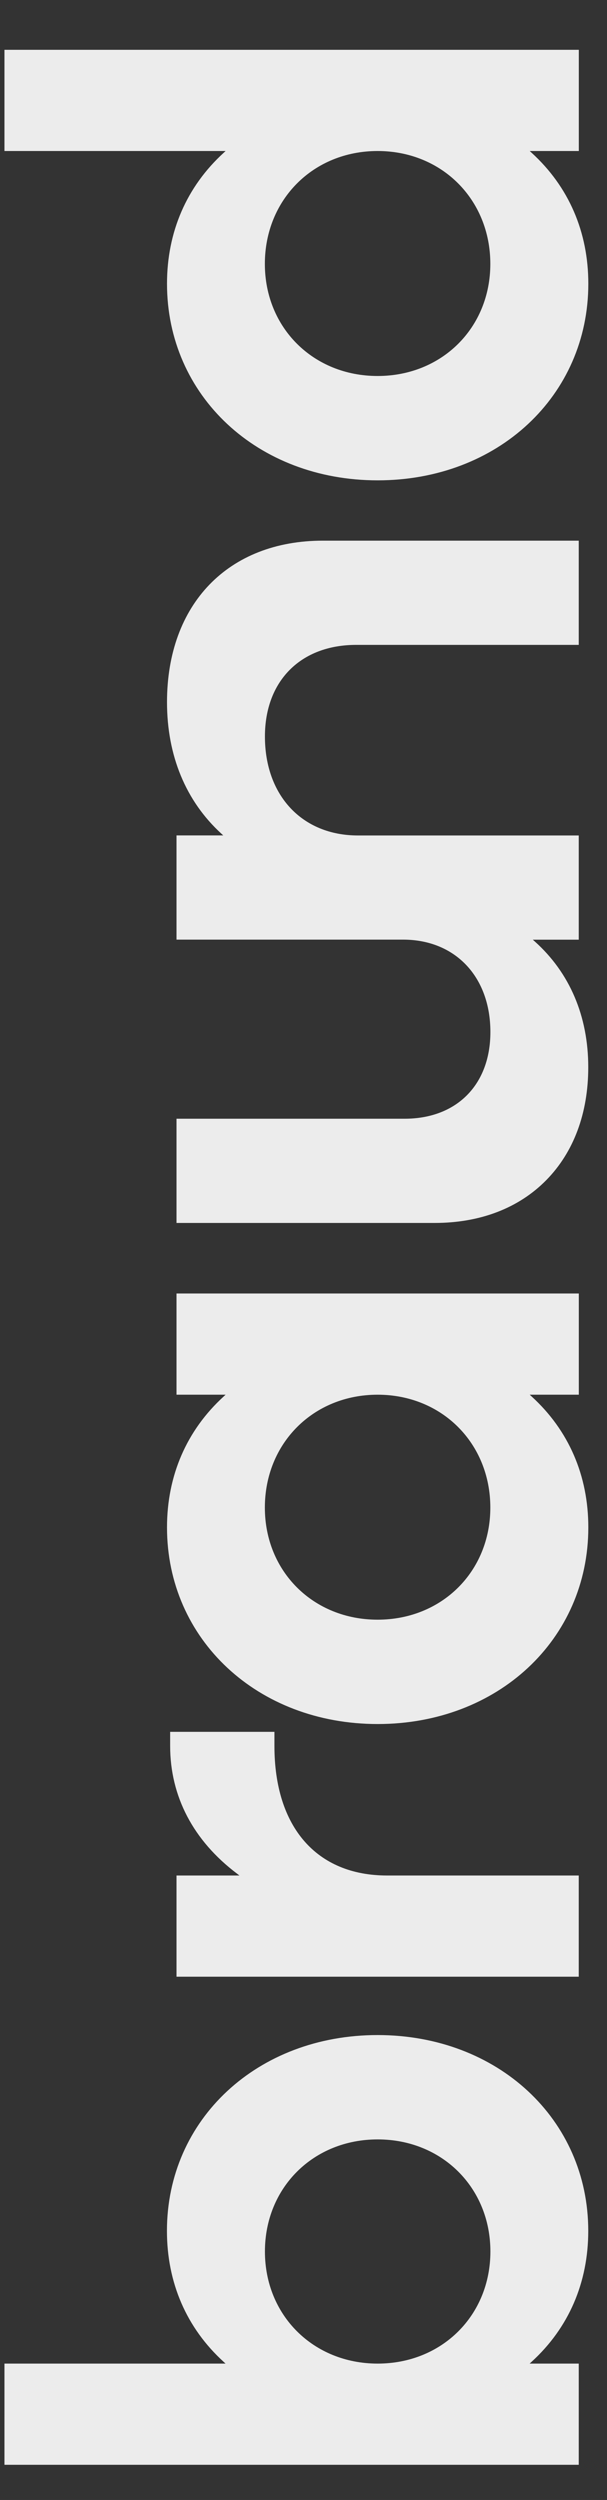 <?xml version="1.0" encoding="utf-8"?>
<!-- Generator: Adobe Illustrator 27.8.1, SVG Export Plug-In . SVG Version: 6.00 Build 0)  -->
<svg version="1.1" id="Laag_1" xmlns="http://www.w3.org/2000/svg" xmlns:xlink="http://www.w3.org/1999/xlink" x="0px" y="0px"
	 viewBox="0 0 92.61 380.92" style="enable-background:new 0 0 92.61 380.92;" xml:space="preserve">
<rect x="0" y="0" width="92.61" height="380.92" fill="#333333" stroke="none"/>
<style type="text/css">
	.st0{fill:#ECECEC;}
	.st1{fill:#4E4955;}
	.st2{fill:#F3F3F3;}
	.st3{fill:#00FF00;}
	.st4{fill-rule:evenodd;clip-rule:evenodd;fill:#4E4955;}
	.st5{fill:#EDEDED;}
</style>
<g>
	<g>
		<g>
			<path class="st0" d="M89.75,339.92c0-17.01-13.82-29.84-32.14-29.84c-18.32,0-32.14,12.83-32.14,29.84
				c0,7.9,2.99,14.8,8.66,19.96l0.28,0.26H0.68v15.42H88.3v-15.42h-7.49l0.28-0.26C86.76,354.72,89.75,347.82,89.75,339.92z
				 M40.42,343.06c0-9.74,7.39-17.08,17.2-17.08s17.2,7.34,17.2,17.08c0,9.74-7.39,17.08-17.2,17.08S40.42,352.8,40.42,343.06z"/>
			<path class="st0" d="M41.87,266.03v-2.15H25.96v2.15c0,7.69,3.53,14.43,10.22,19.47l0.35,0.27h-9.6v15.42H88.3v-15.42H59.06
				C48.3,285.77,41.87,278.39,41.87,266.03z"/>
			<path class="st0" d="M88.3,197.09H26.93v15.42h7.49l-0.28,0.26c-5.66,5.16-8.66,12.06-8.66,19.96
				c0,17.08,13.82,29.96,32.14,29.96c18.32,0,32.14-12.88,32.14-29.96c0-7.9-2.99-14.8-8.66-19.96l-0.28-0.26h7.49V197.09z
				 M74.81,229.71c0,9.74-7.39,17.08-17.2,17.08s-17.2-7.34-17.2-17.08c0-9.8,7.39-17.2,17.2-17.2S74.81,219.91,74.81,229.71z"/>
			<path class="st0" d="M40.42,112.22c0-8.48,5.47-13.96,13.93-13.96H88.3V82.38H49.27c-14.45,0-23.79,9.66-23.79,24.61
				c0,8.15,2.87,15.08,8.3,20.04l0.28,0.26h-7.13v15.88h34.56c7.97,0,13.33,5.66,13.33,14.08c0,8.03-5.14,13.21-13.09,13.21h-34.8
				v15.88h39.39c6.94,0,12.83-2.26,17.03-6.53c4.19-4.26,6.4-10.21,6.4-17.2c0-7.77-2.83-14.4-8.17-19.17l-0.29-0.26h7.01v-15.88
				H54.59C46.11,127.29,40.42,121.23,40.42,112.22z"/>
			<path class="st0" d="M88.3,7.59H0.68v15.42h33.74l-0.28,0.26c-5.66,5.16-8.66,12.06-8.66,19.96c0,17.08,13.82,29.96,32.14,29.96
				c18.32,0,32.14-12.88,32.14-29.96c0-7.9-2.99-14.8-8.66-19.96l-0.28-0.26h7.49V7.59z M74.81,40.21c0,9.74-7.39,17.08-17.2,17.08
				s-17.2-7.34-17.2-17.08c0-9.8,7.39-17.2,17.2-17.2S74.81,30.41,74.81,40.21z"/>
		</g>
	</g>
</g>
</svg>
